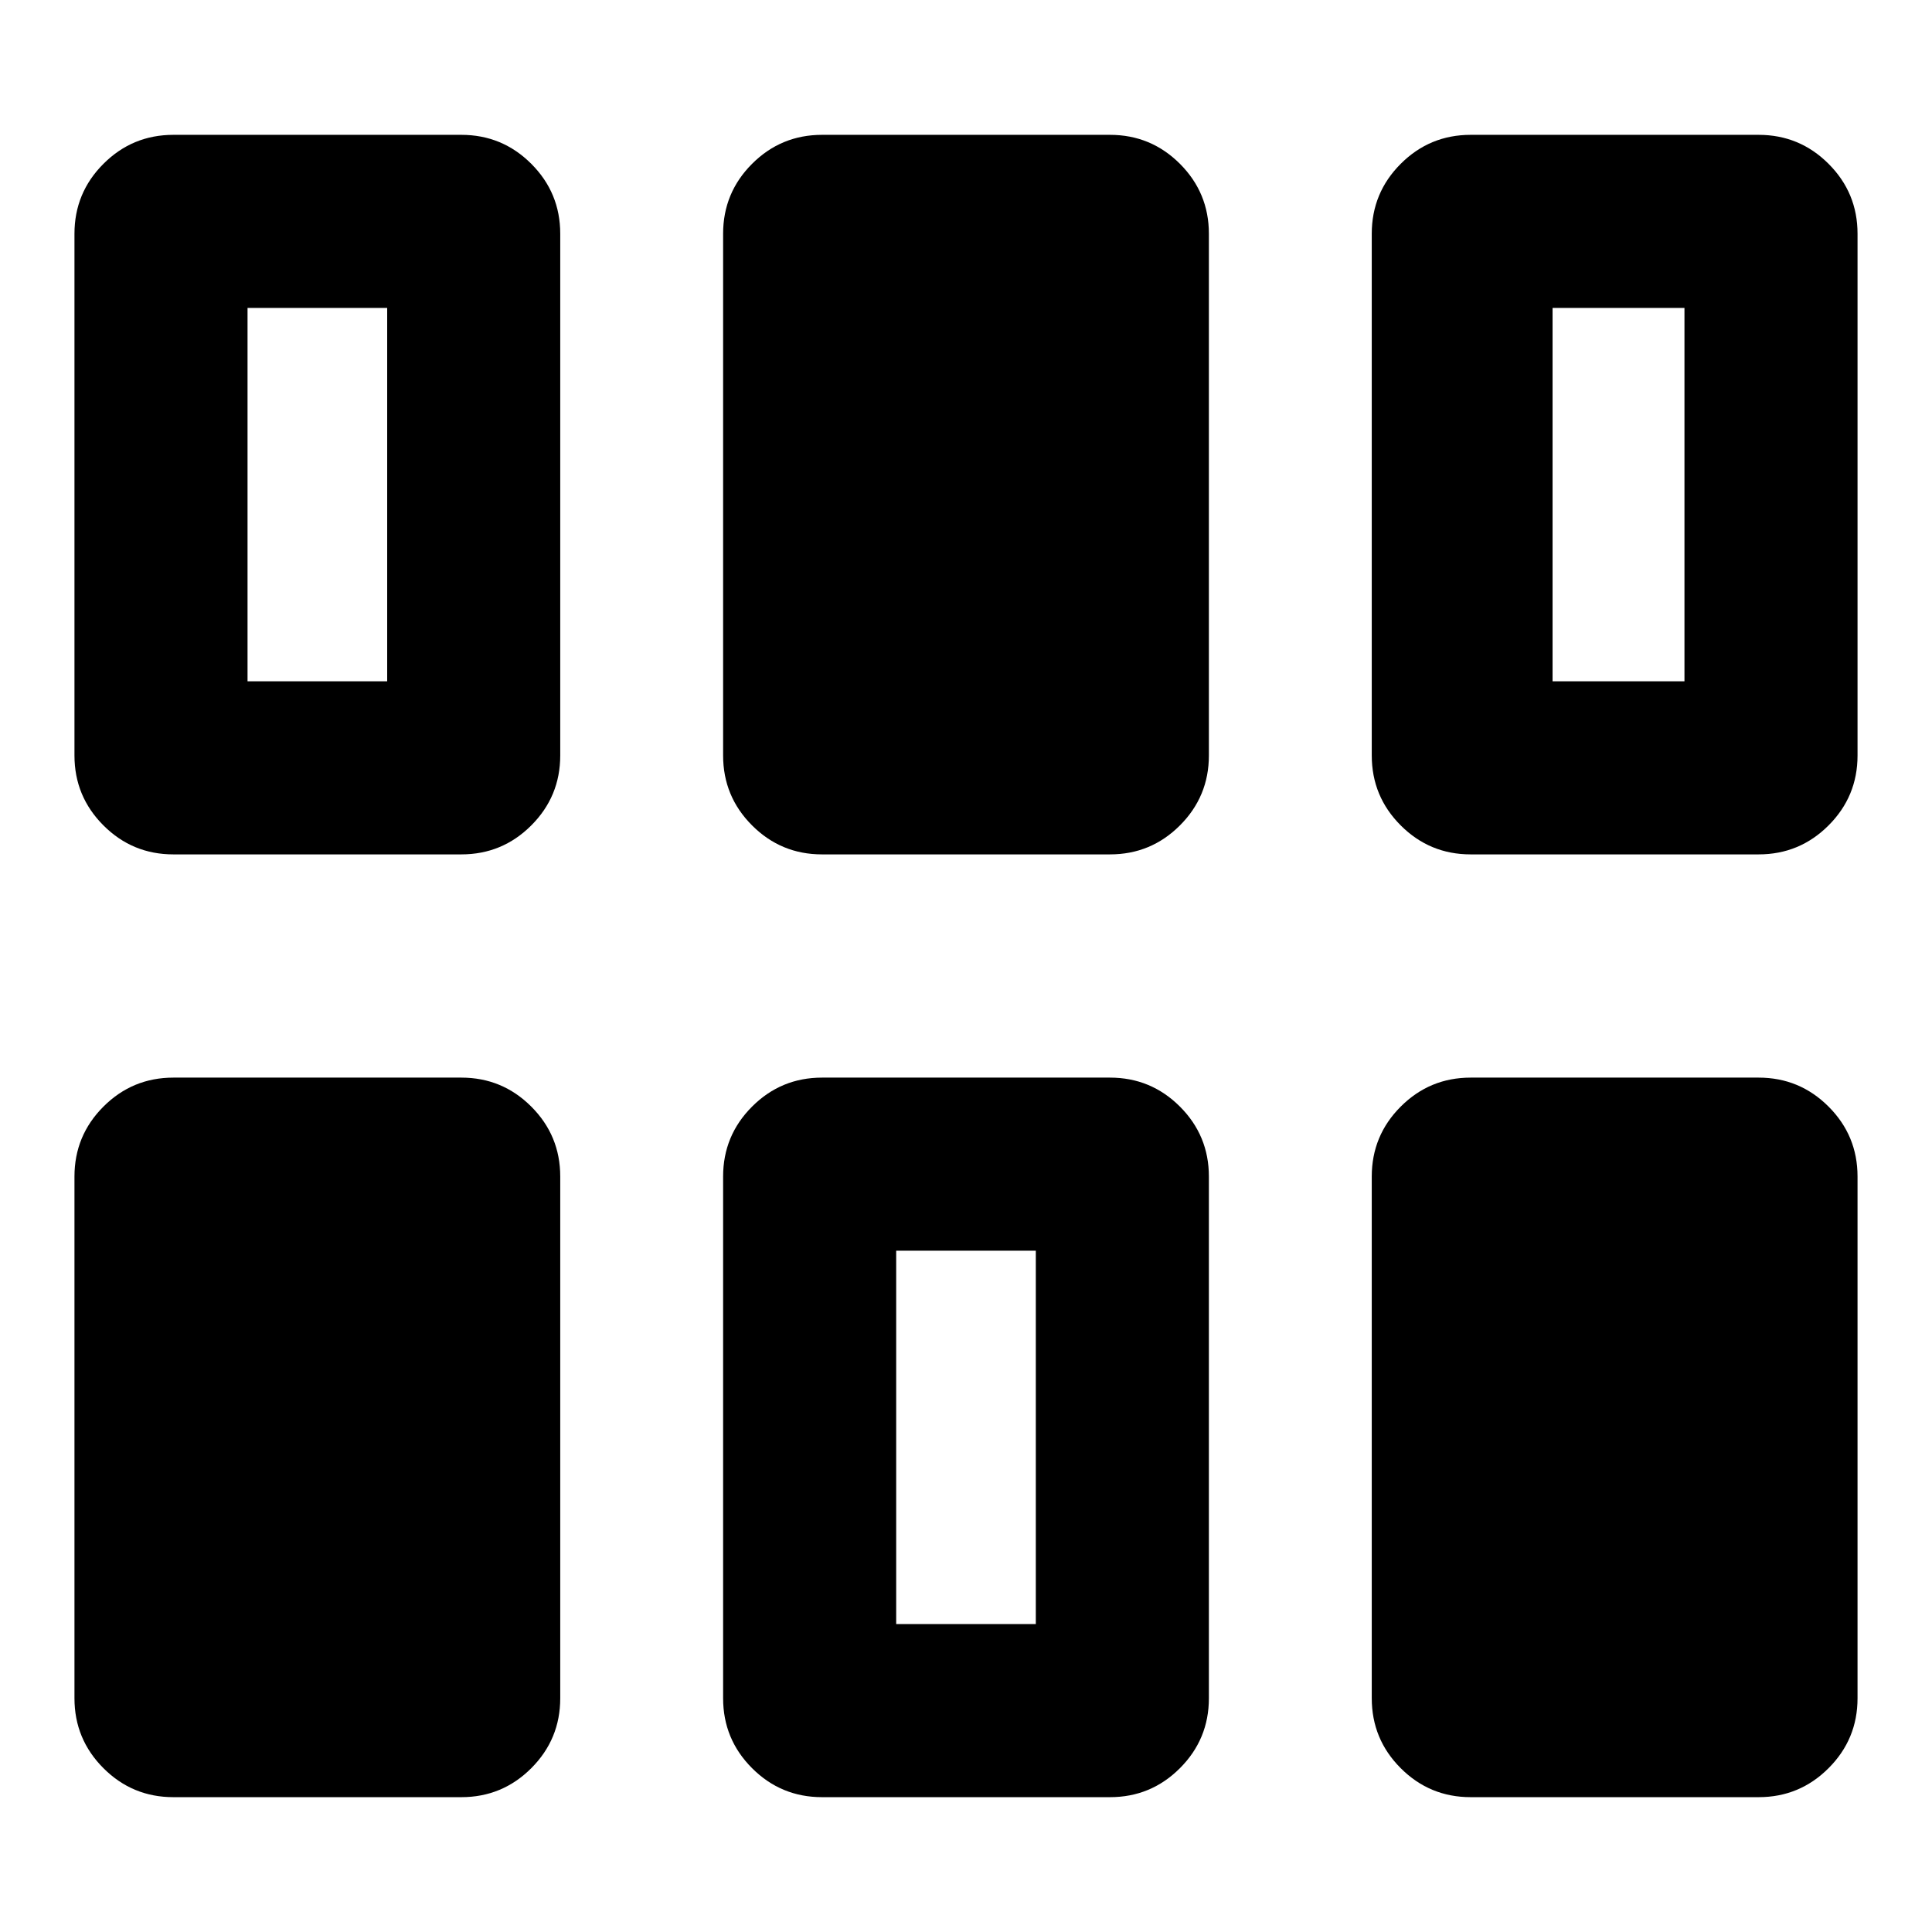 <svg xmlns="http://www.w3.org/2000/svg" height="24" viewBox="0 -960 960 960" width="24"><path d="M37-116.16v-259.22q0-20.37 14.4-34.76 14.39-14.4 34.76-14.4h143.07q20.37 0 34.76 14.4 14.39 14.39 14.39 34.76v259.22q0 20.37-14.39 34.76Q249.6-67 229.23-67H86.16Q65.79-67 51.4-81.4 37-95.79 37-116.16Zm322.31 0v-259.22q0-20.37 14.39-34.76 14.4-14.4 34.76-14.4h143.08q20.36 0 34.76 14.4 14.39 14.39 14.39 34.76v259.22q0 20.37-14.39 34.76Q571.9-67 551.54-67H408.46q-20.36 0-34.76-14.4-14.39-14.39-14.39-34.76Zm322.31 0v-259.22q0-20.37 14.39-34.76 14.39-14.4 34.76-14.4h143.07q20.37 0 34.76 14.4 14.4 14.39 14.4 34.76v259.22q0 20.37-14.4 34.76Q894.21-67 873.84-67H730.77q-20.37 0-34.76-14.4-14.39-14.39-14.39-34.76ZM445.31-153h69.38v-185.54h-69.38V-153ZM37-584.62v-259.22q0-20.37 14.4-34.76Q65.79-893 86.16-893h143.07q20.37 0 34.76 14.4 14.39 14.39 14.39 34.76v259.22q0 20.37-14.39 34.76-14.39 14.4-34.76 14.4H86.16q-20.37 0-34.76-14.4Q37-564.25 37-584.62Zm322.31 0v-259.22q0-20.37 14.39-34.76 14.4-14.4 34.76-14.4h143.08q20.36 0 34.76 14.4 14.39 14.39 14.39 34.76v259.22q0 20.37-14.39 34.76-14.4 14.4-34.76 14.4H408.46q-20.36 0-34.76-14.4-14.39-14.39-14.39-34.76Zm322.31 0v-259.22q0-20.37 14.39-34.76Q710.4-893 730.77-893h143.07q20.37 0 34.76 14.4 14.4 14.39 14.4 34.76v259.22q0 20.37-14.4 34.76-14.39 14.4-34.76 14.4H730.77q-20.37 0-34.76-14.4-14.39-14.39-14.39-34.76ZM123-621.46h69.39V-807H123v185.54Zm648.46 0H837V-807h-65.54v185.54Z"/></svg>
